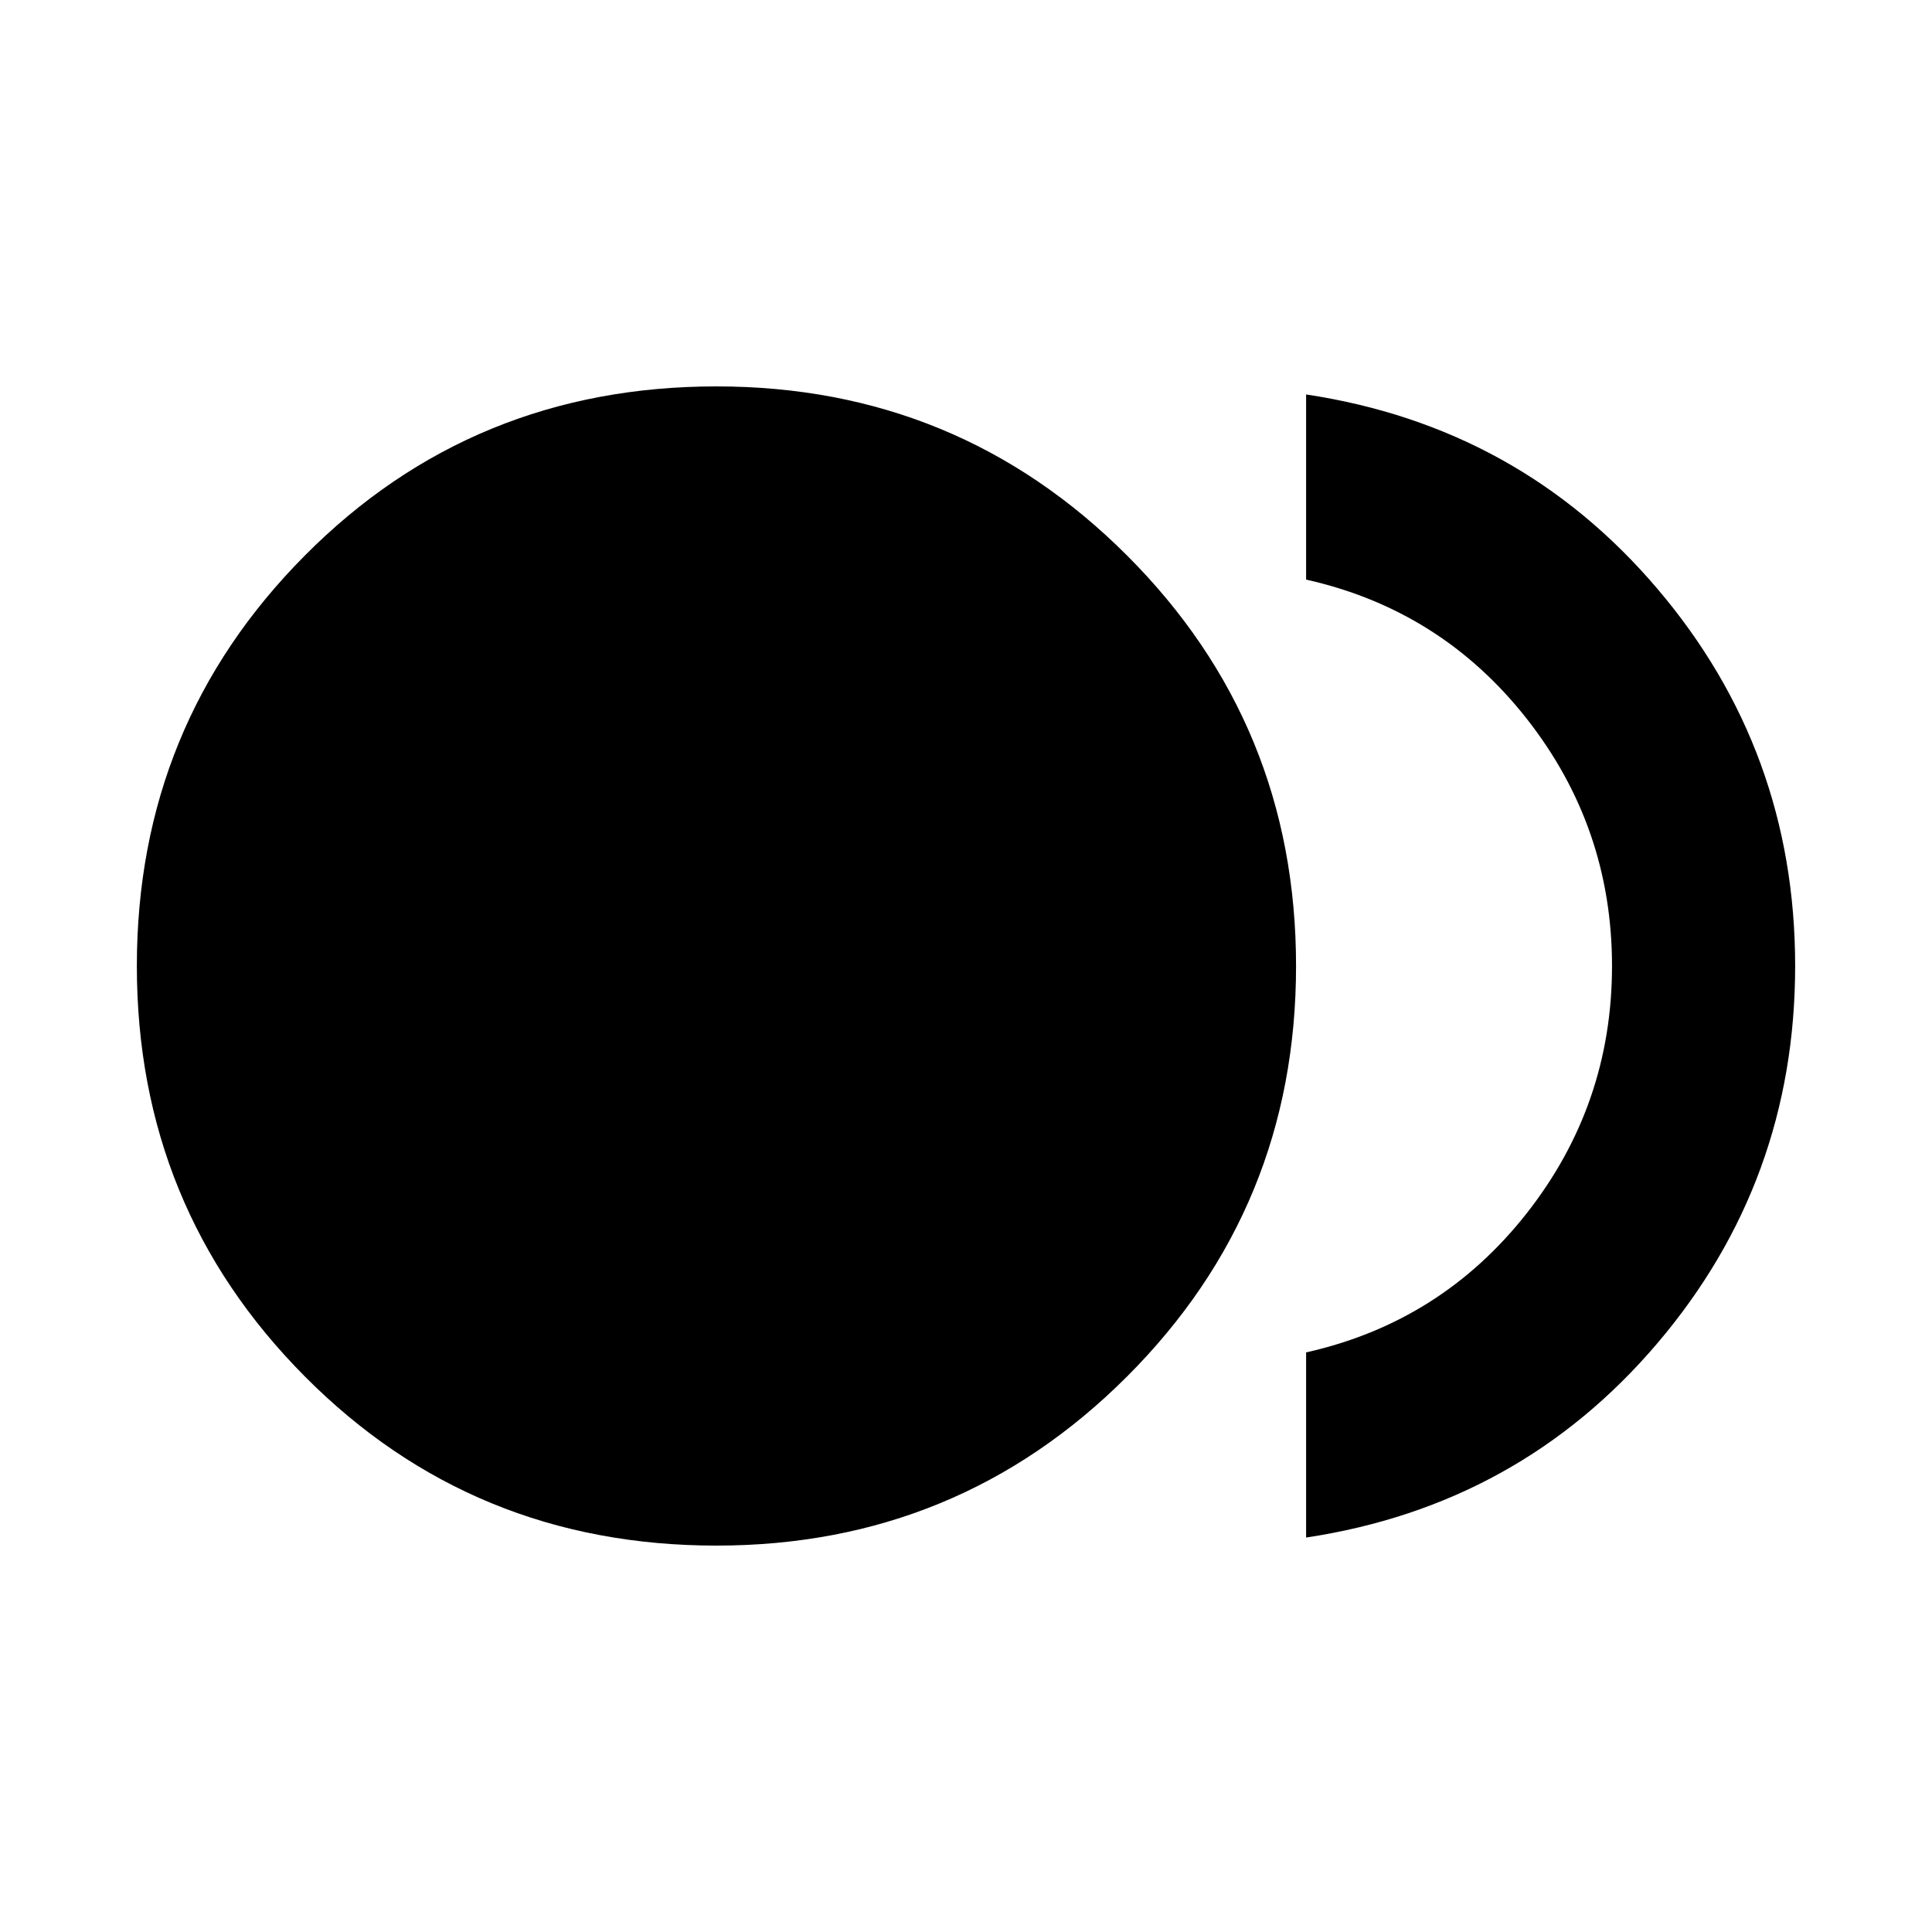 <svg xmlns="http://www.w3.org/2000/svg" height="24" width="24"><path d="M8.9 19.2q-3.025 0-5.112-2.1Q1.7 15 1.7 12q0-3 2.088-5.1Q5.875 4.8 8.9 4.8q3 0 5.1 2.1Q16.1 9 16.1 12q0 3-2.1 5.1-2.1 2.1-5.1 2.1Zm7.325-.1v-2.3q1.675-.375 2.738-1.725 1.062-1.35 1.062-3.075t-1.062-3.075Q17.9 7.575 16.225 7.2V4.9q2.65.4 4.362 2.412Q22.3 9.325 22.3 12t-1.713 4.688Q18.875 18.7 16.225 19.1Z"/></svg>